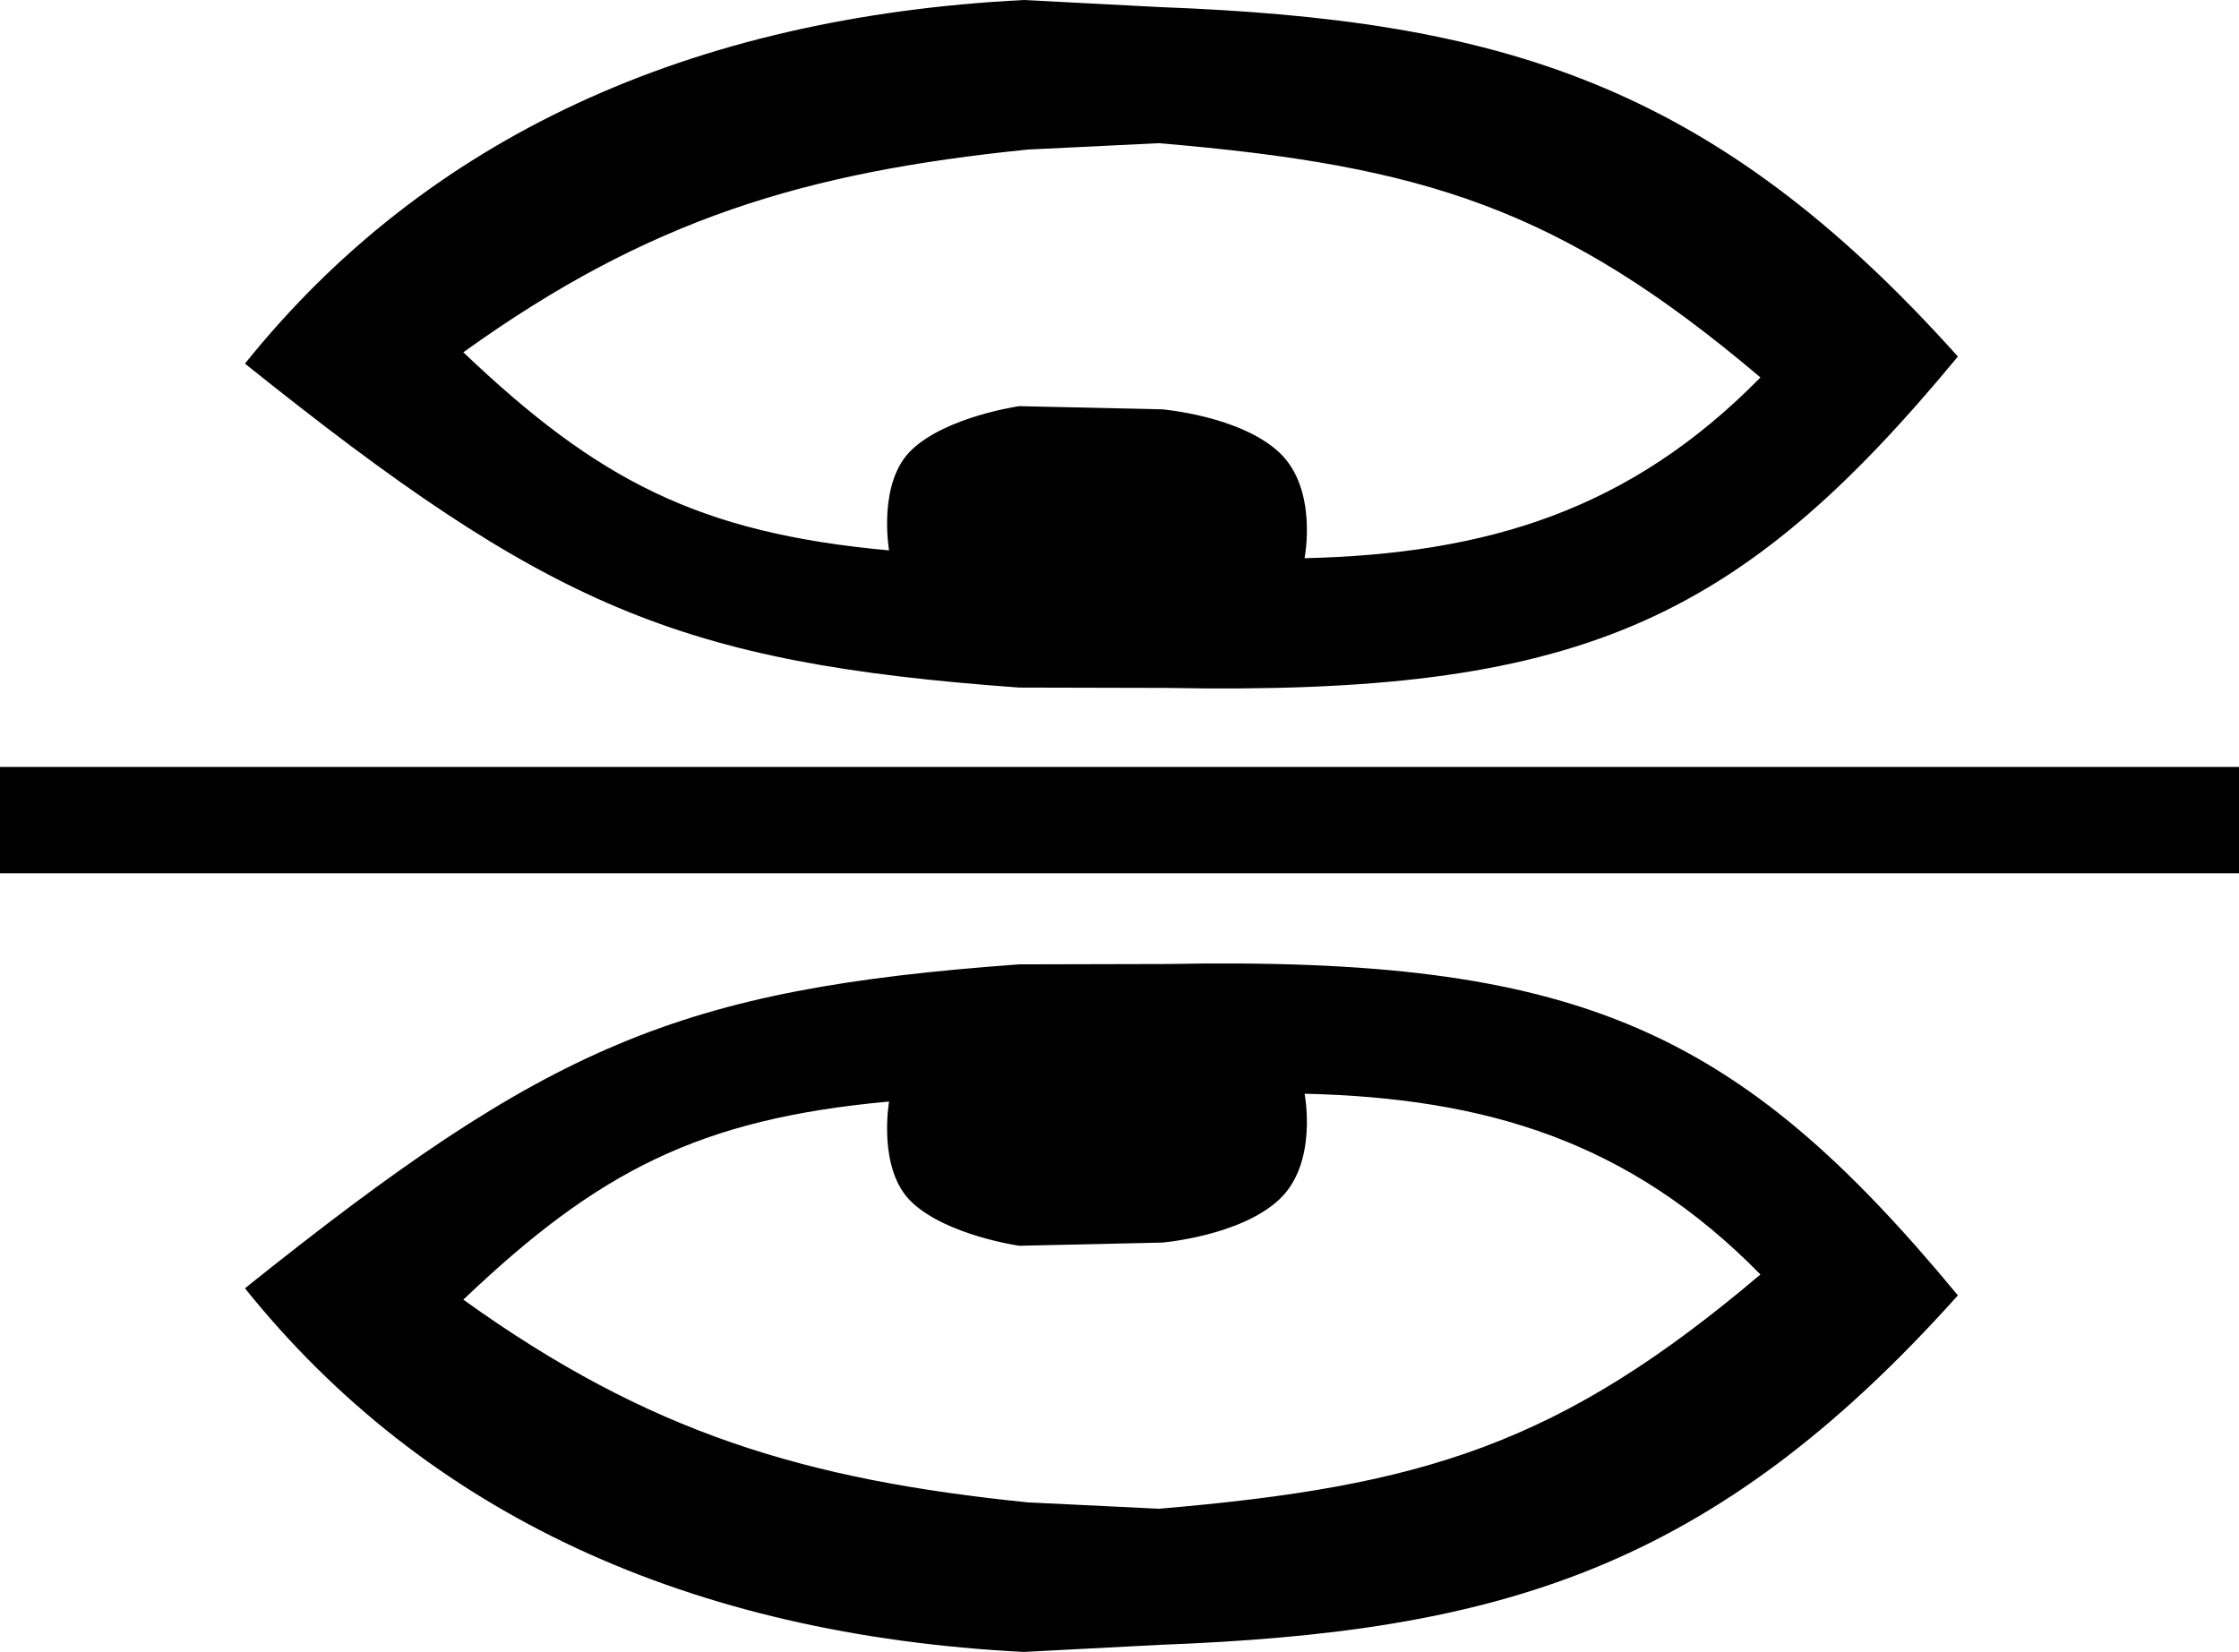 <svg viewBox="0 0 63.16 46.60" xml:space="preserve" xmlns="http://www.w3.org/2000/svg">
    <path style="fill:#000" d="M1405.39 287c-9.42.48-16.85 3.88-21.97 10.26 8.56 6.86 12.2 8.44 21.84 9.14l4.16.01c11.59.22 16.09-1.81 22.32-9.35-6.95-7.76-12.97-9.50-22.51-9.86zm3.81 4.04c7.46.63 11.32 1.82 16.97 6.61-3.67 3.74-7.71 4.98-12.86 5.10 0 0 .39-1.96-.72-2.99-1.11-1.03-3.30-1.21-3.30-1.21l-4.03-.09s-2.03.29-3.02 1.22c-.99.92-.65 2.85-.65 2.85-5.37-.49-8.22-1.98-12.01-5.59 5.23-3.76 9.63-5.08 15.92-5.72zM1405.39 333.61c-9.42-.48-16.85-3.88-21.97-10.26 8.56-6.86 12.2-8.44 21.84-9.14l4.16-.01c11.59-.22 16.09 1.81 22.32 9.35-6.95 7.76-12.97 9.50-22.51 9.86zm3.81-4.04c7.46-.63 11.32-1.82 16.97-6.61-3.67-3.74-7.71-4.98-12.86-5.10 0 0 .39 1.96-.72 2.99-1.11 1.03-3.30 1.21-3.30 1.21l-4.03.09s-2.03-.29-3.02-1.22c-.99-.92-.65-2.85-.65-2.85-5.37.49-8.22 1.98-12.01 5.59 5.23 3.76 9.63 5.08 15.92 5.72z" transform="translate(-1376.51 -287)"/>
    <path style="fill:none;stroke:#000;stroke-width:3" d="M1376.51 310.14h63.16" transform="translate(-1376.51 -287)"/>
</svg>
